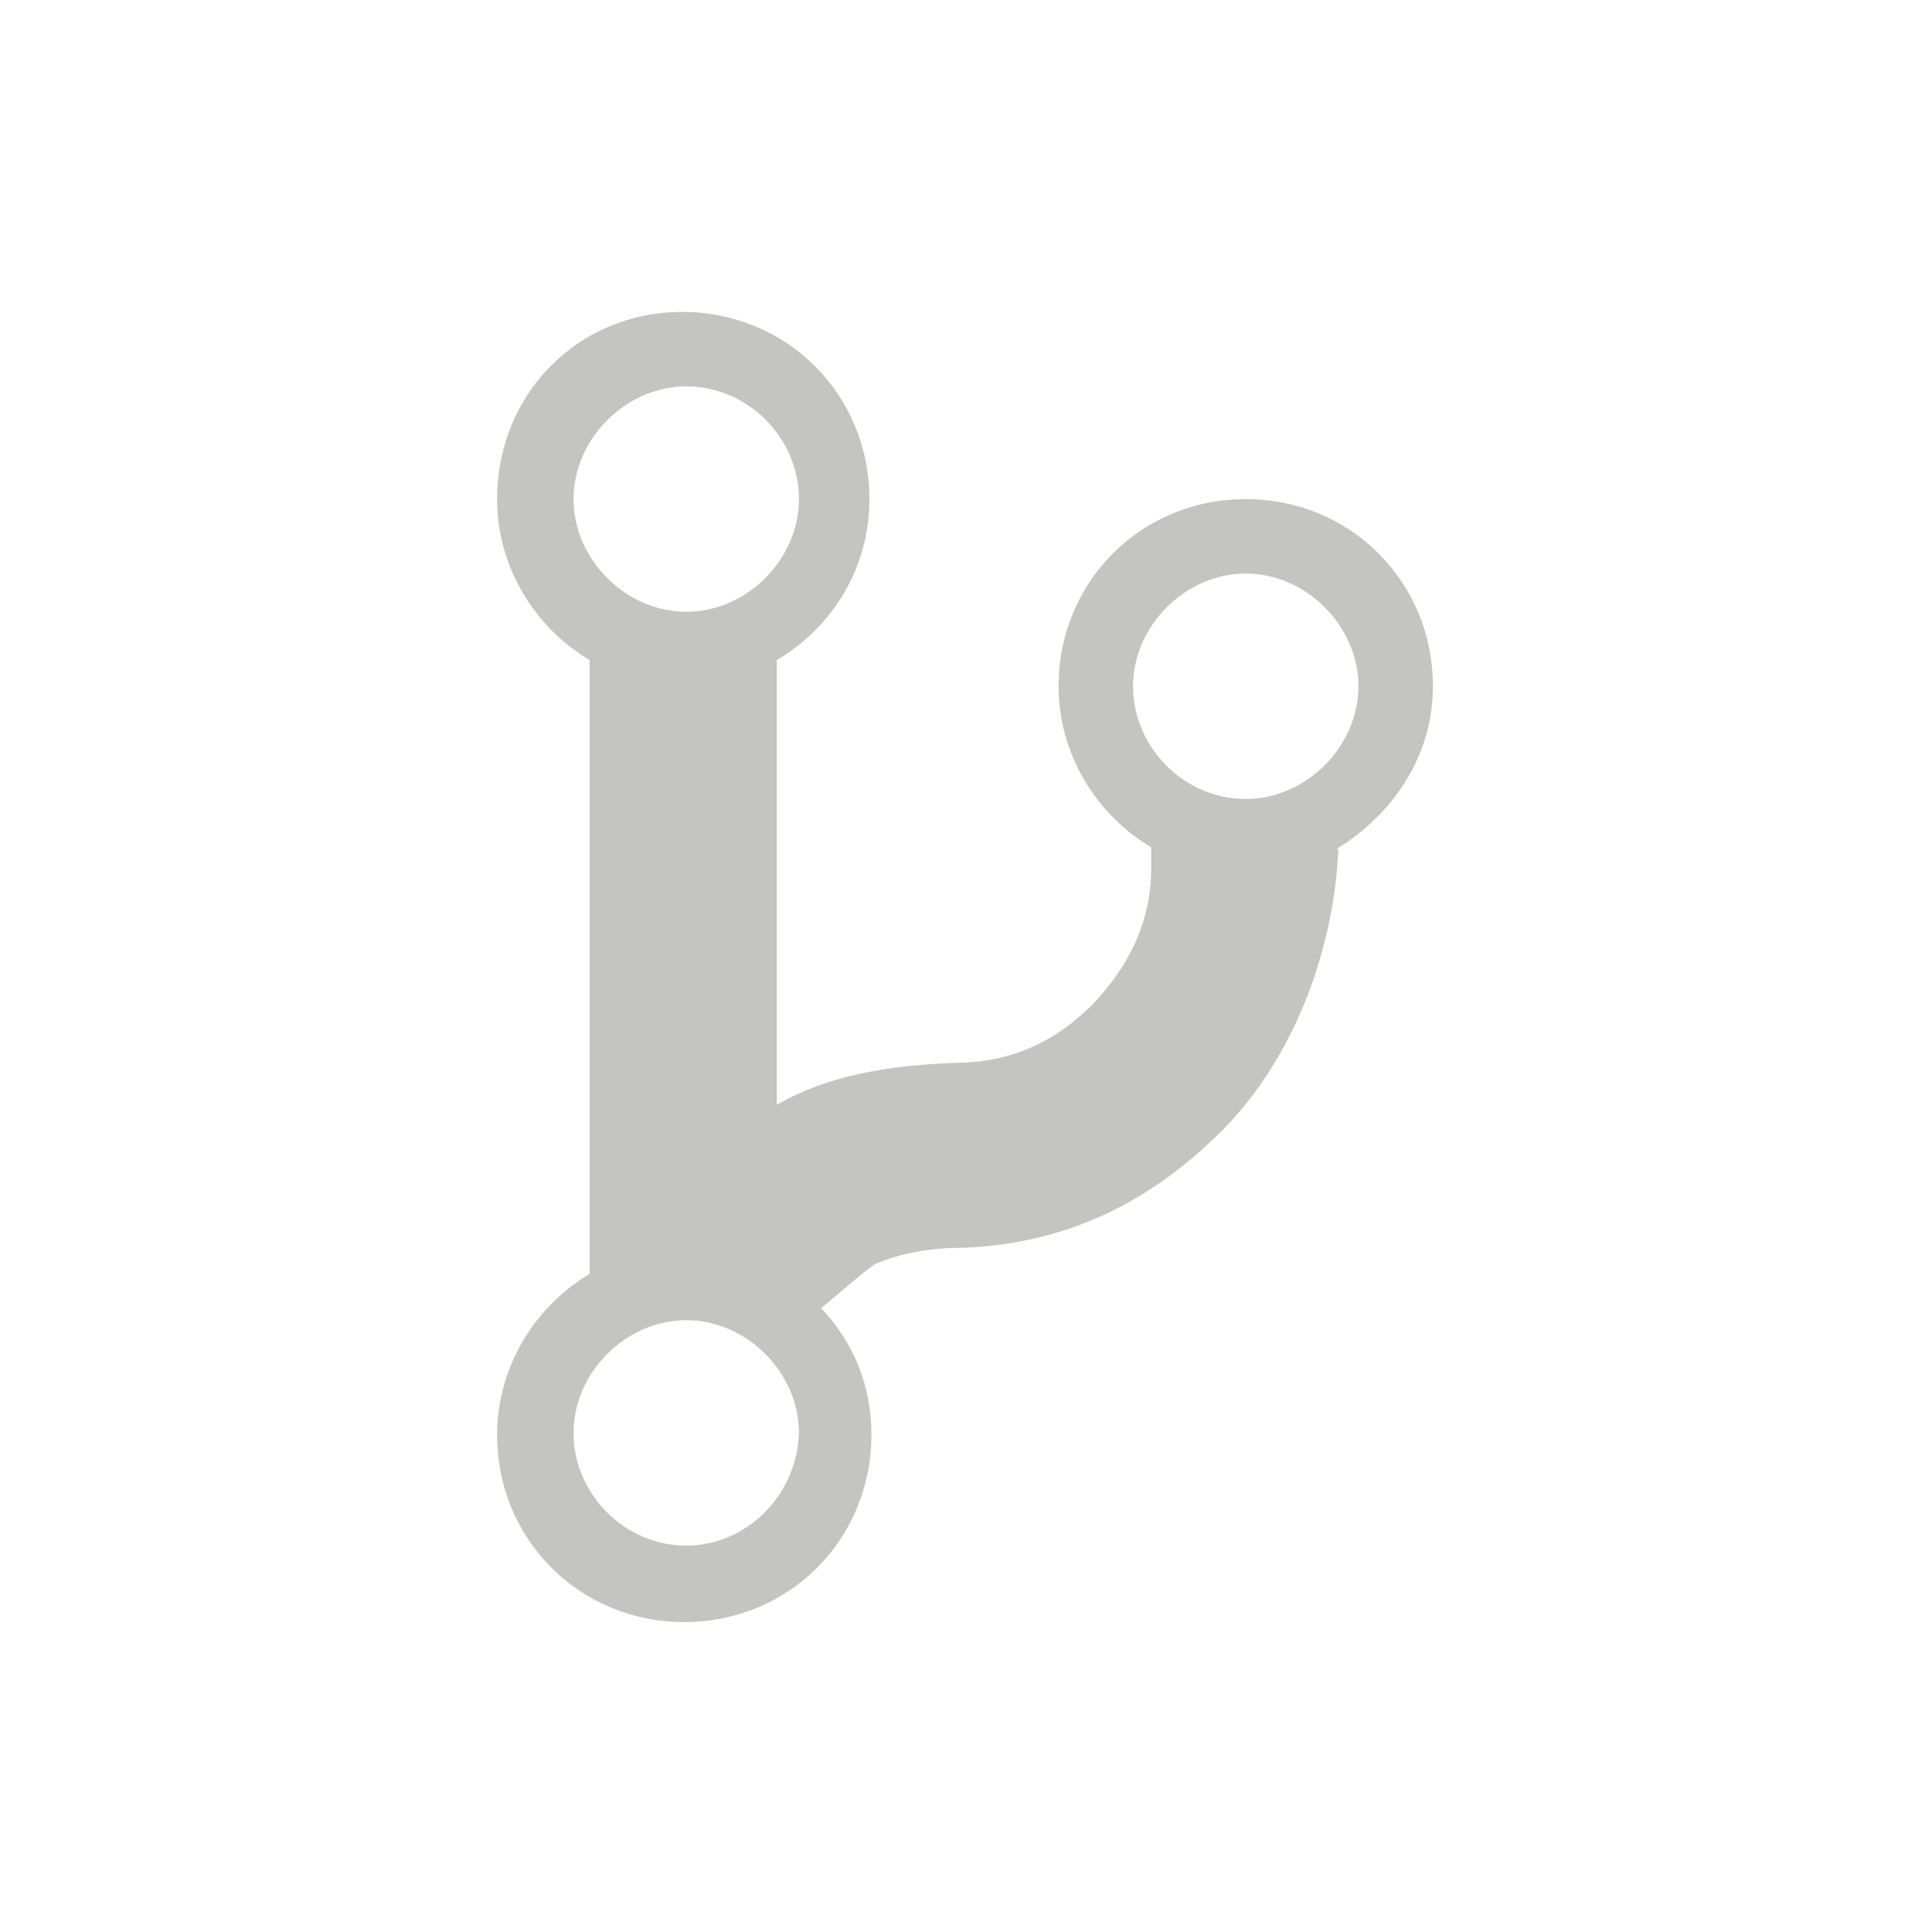 <?xml version="1.0" encoding="utf-8"?>
<!-- Generator: Adobe Illustrator 19.0.0, SVG Export Plug-In . SVG Version: 6.00 Build 0)  -->
<svg version="1.1" id="Layer_1" xmlns="http://www.w3.org/2000/svg" xmlns:xlink="http://www.w3.org/1999/xlink" x="0px" y="0px"
	 viewBox="0 0 96 96" style="enable-background:new 0 0 96 96;" xml:space="preserve">
<style type="text/css">
	.st0{fill:#C4C5C1;}
</style>
<g id="XMLID_1_">
	<path id="XMLID_7_" class="st0" d="M71.2,34.1c0-5.2-4.1-9.3-9.3-9.3s-9.3,4.1-9.3,9.3c0,3.4,1.9,6.4,4.6,8v1.4
		c-0.1,2.4-1.1,4.5-2.9,6.4c-1.9,1.9-4,2.8-6.4,2.9c-3.9,0.1-6.9,0.7-9.3,2.1V32.8c2.7-1.6,4.6-4.5,4.6-8c0-5.2-4.1-9.3-9.3-9.3
		s-9.2,4.1-9.2,9.3c0,3.4,1.9,6.4,4.6,8v30.5c-2.7,1.6-4.6,4.6-4.6,8c0,5.2,4.1,9.3,9.3,9.3s9.3-4.1,9.3-9.3c0-2.5-0.9-4.6-2.5-6.3
		c0.4-0.3,2.2-1.9,2.7-2.2c1.2-0.5,2.6-0.8,4.4-0.8c4.9-0.2,9.1-2.1,12.8-5.8s5.6-9.2,5.8-14h-0.1C69.3,40.4,71.2,37.5,71.2,34.1z
		 M34.1,19.2c3.1,0,5.6,2.6,5.6,5.6s-2.6,5.6-5.6,5.6c-3,0-5.6-2.6-5.6-5.6S31.1,19.2,34.1,19.2z M34.1,76.8c-3.1,0-5.6-2.6-5.6-5.6
		c0-3,2.6-5.6,5.6-5.6c3,0,5.6,2.6,5.6,5.6C39.6,74.3,37.1,76.8,34.1,76.8z M61.9,39.7c-3.1,0-5.6-2.6-5.6-5.6c0-3,2.6-5.6,5.6-5.6
		c3,0,5.6,2.6,5.6,5.6C67.5,37.1,64.9,39.7,61.9,39.7z"/>
</g>
</svg>
